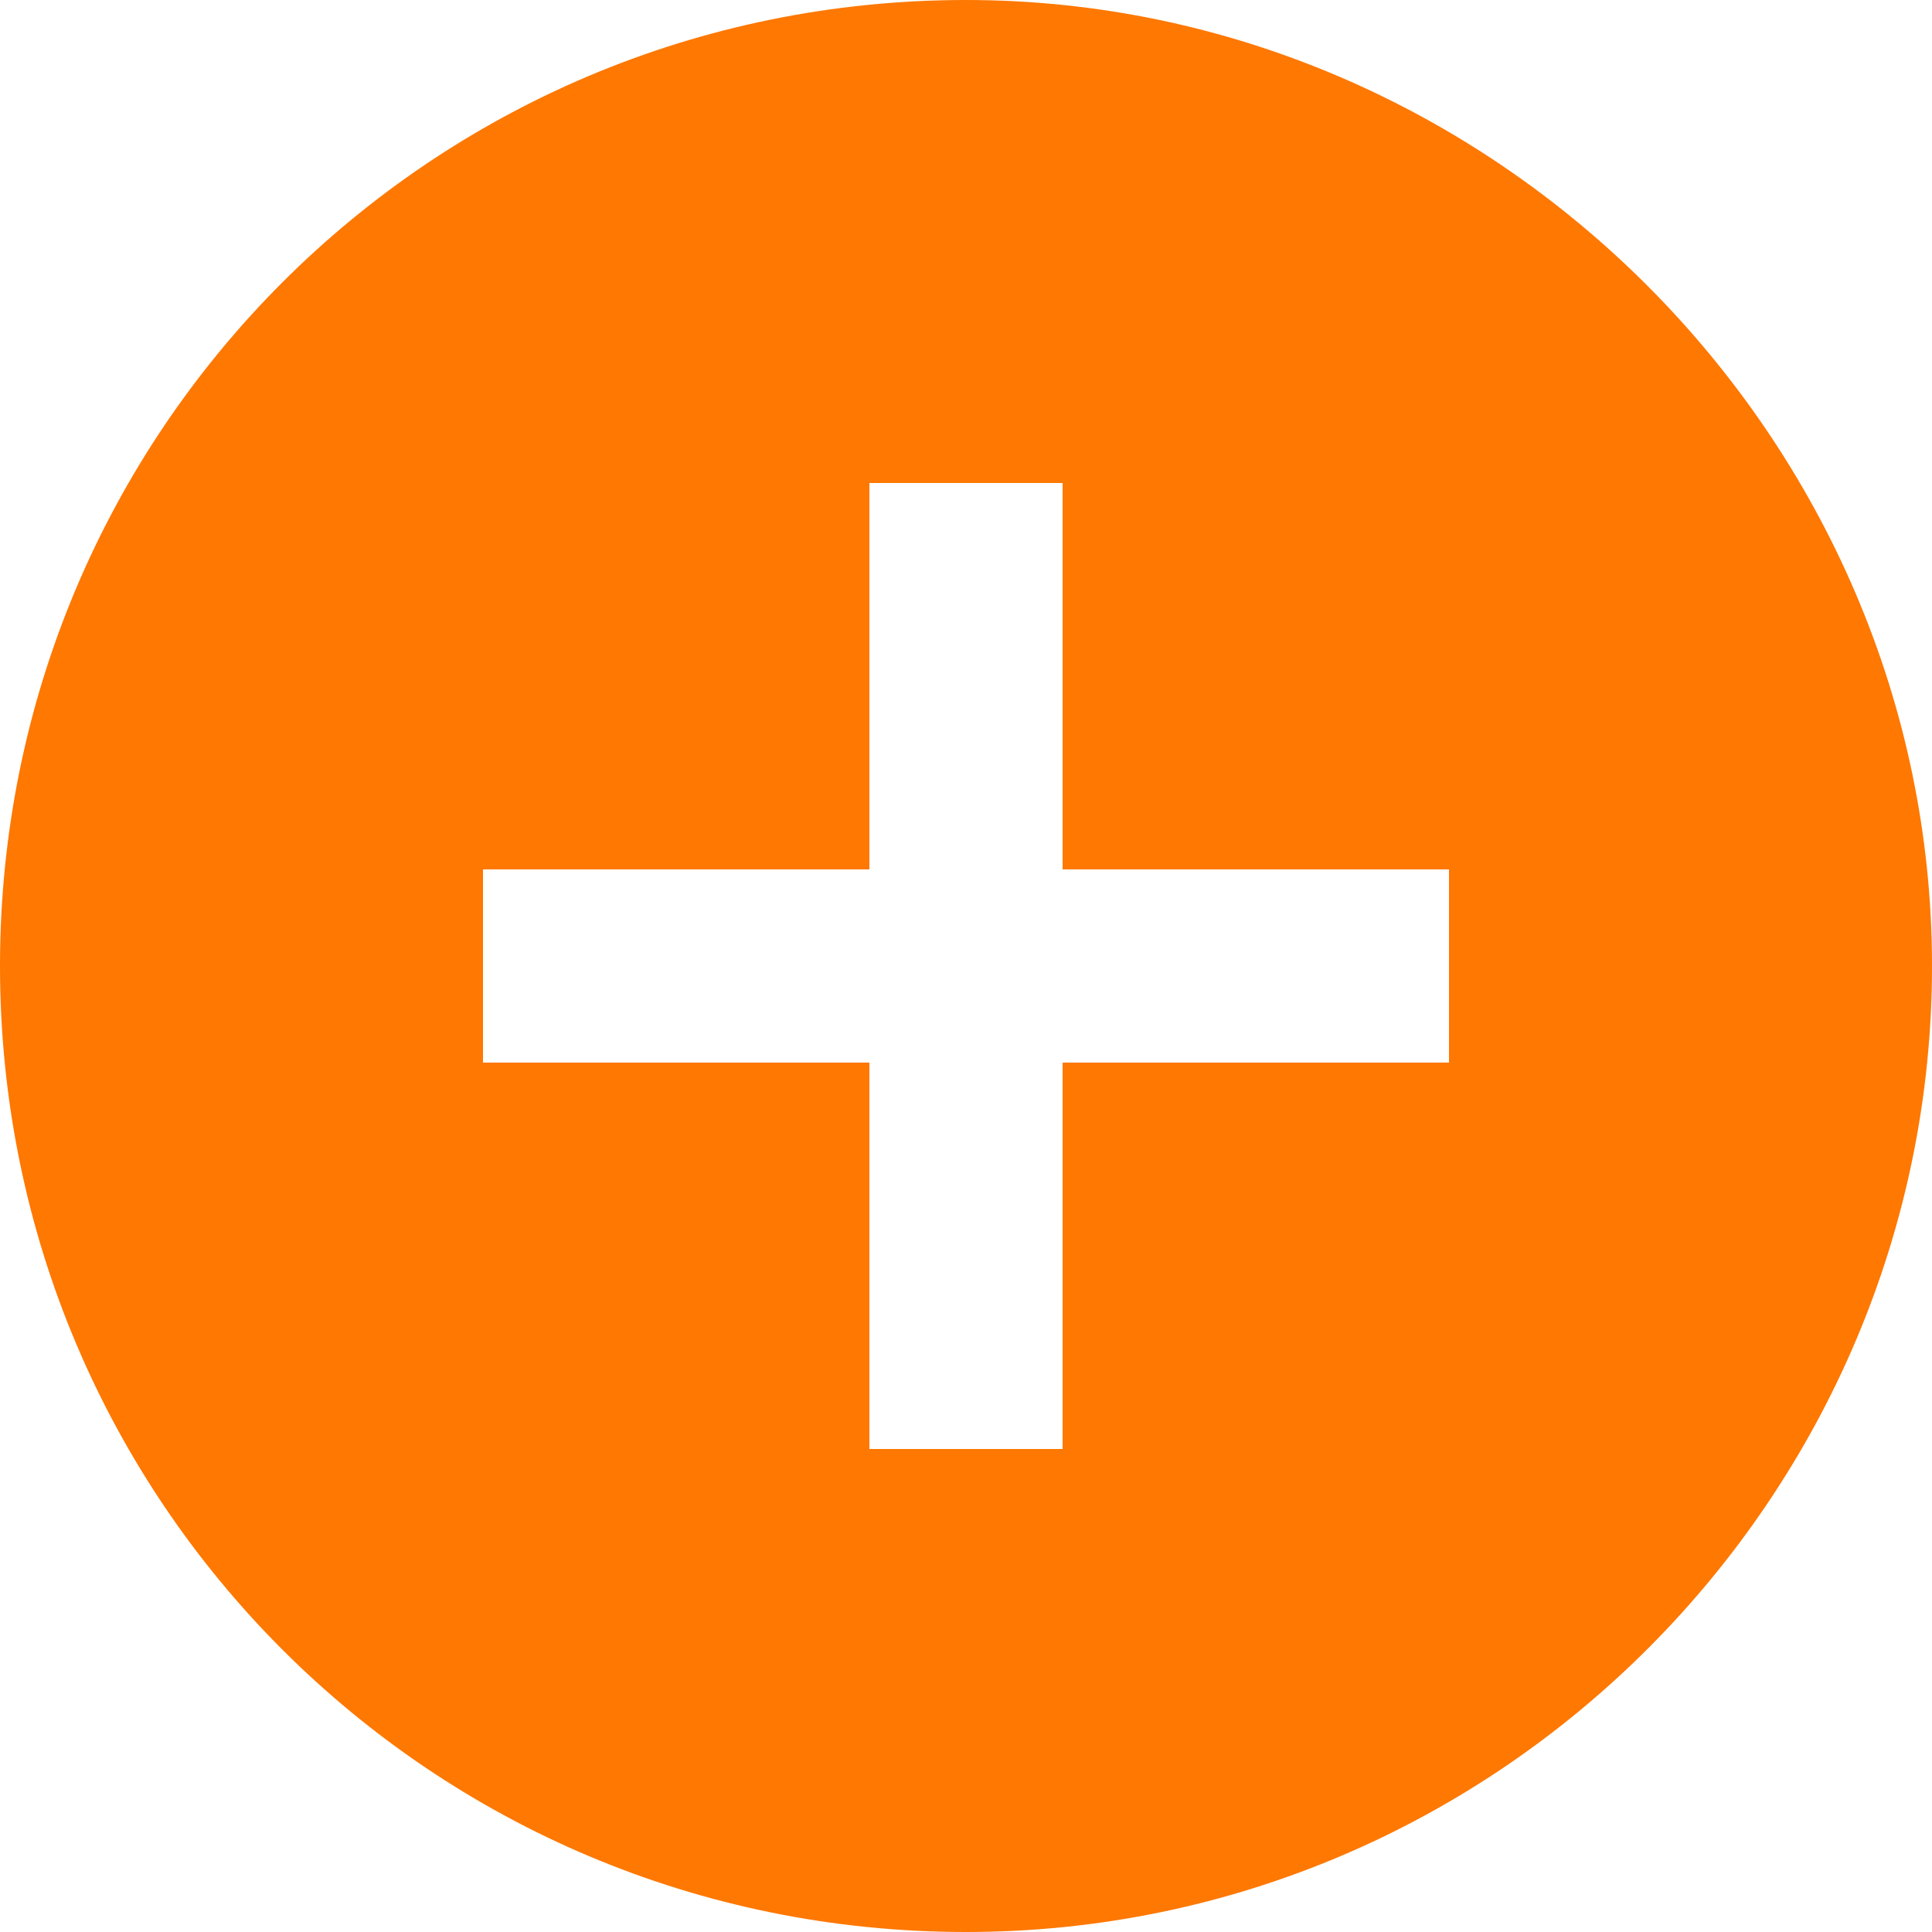 <?xml version="1.0" encoding="utf-8"?>
<!-- Generator: Adobe Illustrator 21.1.0, SVG Export Plug-In . SVG Version: 6.00 Build 0)  -->
<svg version="1.1" id="Capa_1" xmlns="http://www.w3.org/2000/svg" xmlns:xlink="http://www.w3.org/1999/xlink" x="0px" y="0px"
	 viewBox="0 0 26 26" style="enable-background:new 0 0 26 26;" xml:space="preserve">
<style type="text/css">
	.st0{fill:#fe7802;}
</style>
<g>
	<g id="add-circle">
		<path class="st0" d="M13,0C5.8,0,0,5.8,0,13s5.8,13,13,13s13-5.9,13-13S20.1,0,13,0z M19.5,14.3h-5.2v5.2h-2.6v-5.2H6.5v-2.6h5.2
			V6.5h2.6v5.2h5.2V14.3z"/>
	</g>
</g>
</svg>
